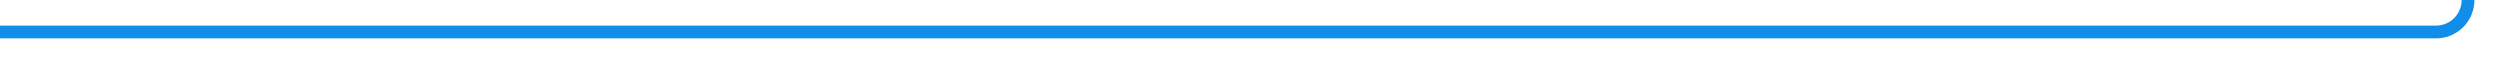 ﻿<?xml version="1.0" encoding="utf-8"?>
<svg version="1.1" xmlns:xlink="http://www.w3.org/1999/xlink" width="391px" height="10px" preserveAspectRatio="xMinYMid meet" viewBox="556 103 391 8" xmlns="http://www.w3.org/2000/svg">
  <path d="M 556 107  L 937 107  A 5 5 0 0 0 942 102 L 942 95  A 5 5 0 0 1 947 90 L 1323 90  " stroke-width="2" stroke-dasharray="0" stroke="rgba(16, 142, 233, 1)" fill="none" class="stroke" />
  <path d="M 1322 97.6  L 1329 90  L 1322 82.4  L 1322 97.6  Z " fill-rule="nonzero" fill="rgba(16, 142, 233, 1)" stroke="none" class="fill" />
</svg>